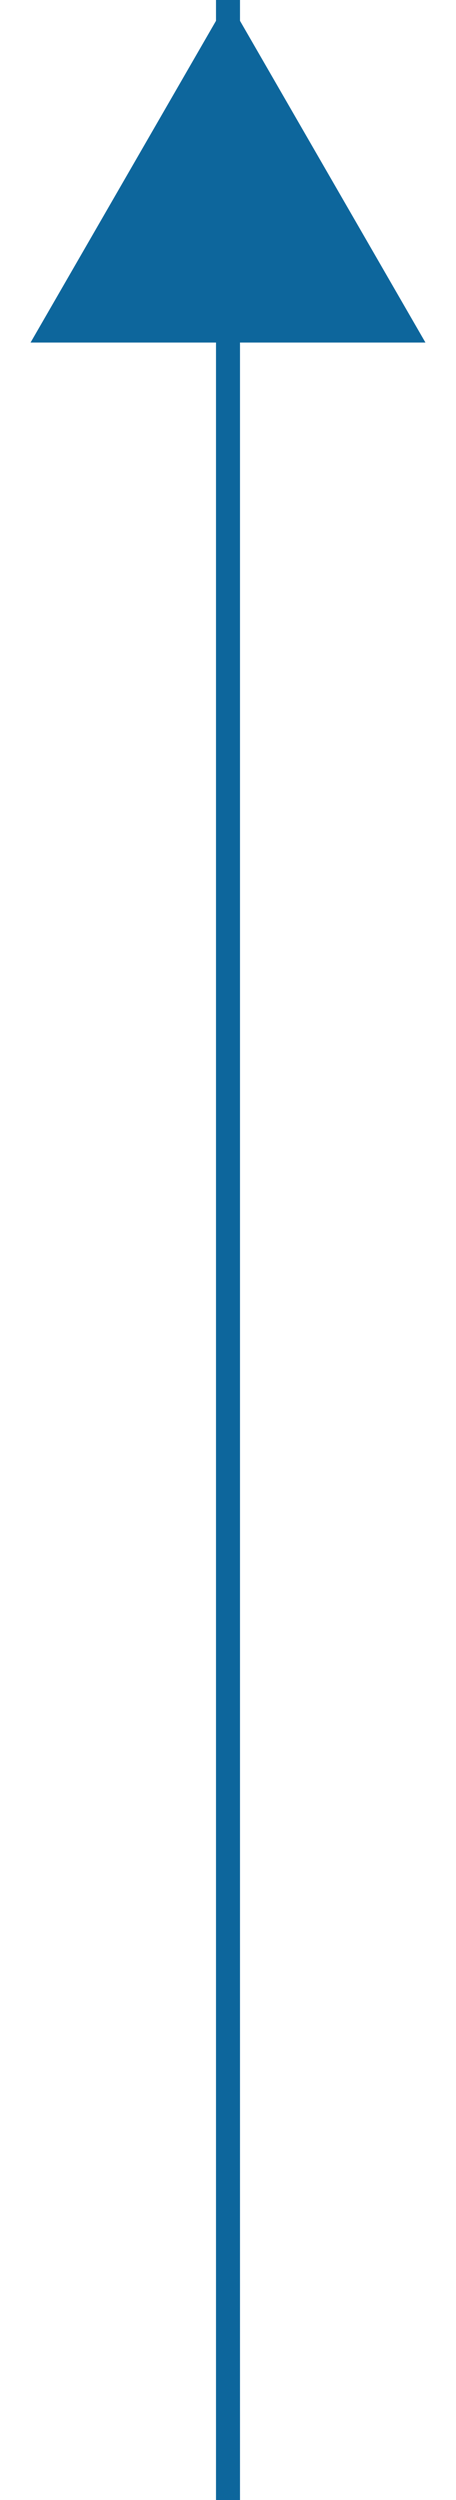 <svg width="19" height="104" viewBox="0 0 19 104" fill="none" xmlns="http://www.w3.org/2000/svg">
<line x1="9.5" y1="104" x2="9.5" y2="-2.18557e-08" stroke="#0D669C"/>
<path d="M9.5 0L17.727 14.25L1.273 14.25L9.5 0Z" fill="#0D669C"/>
</svg>
